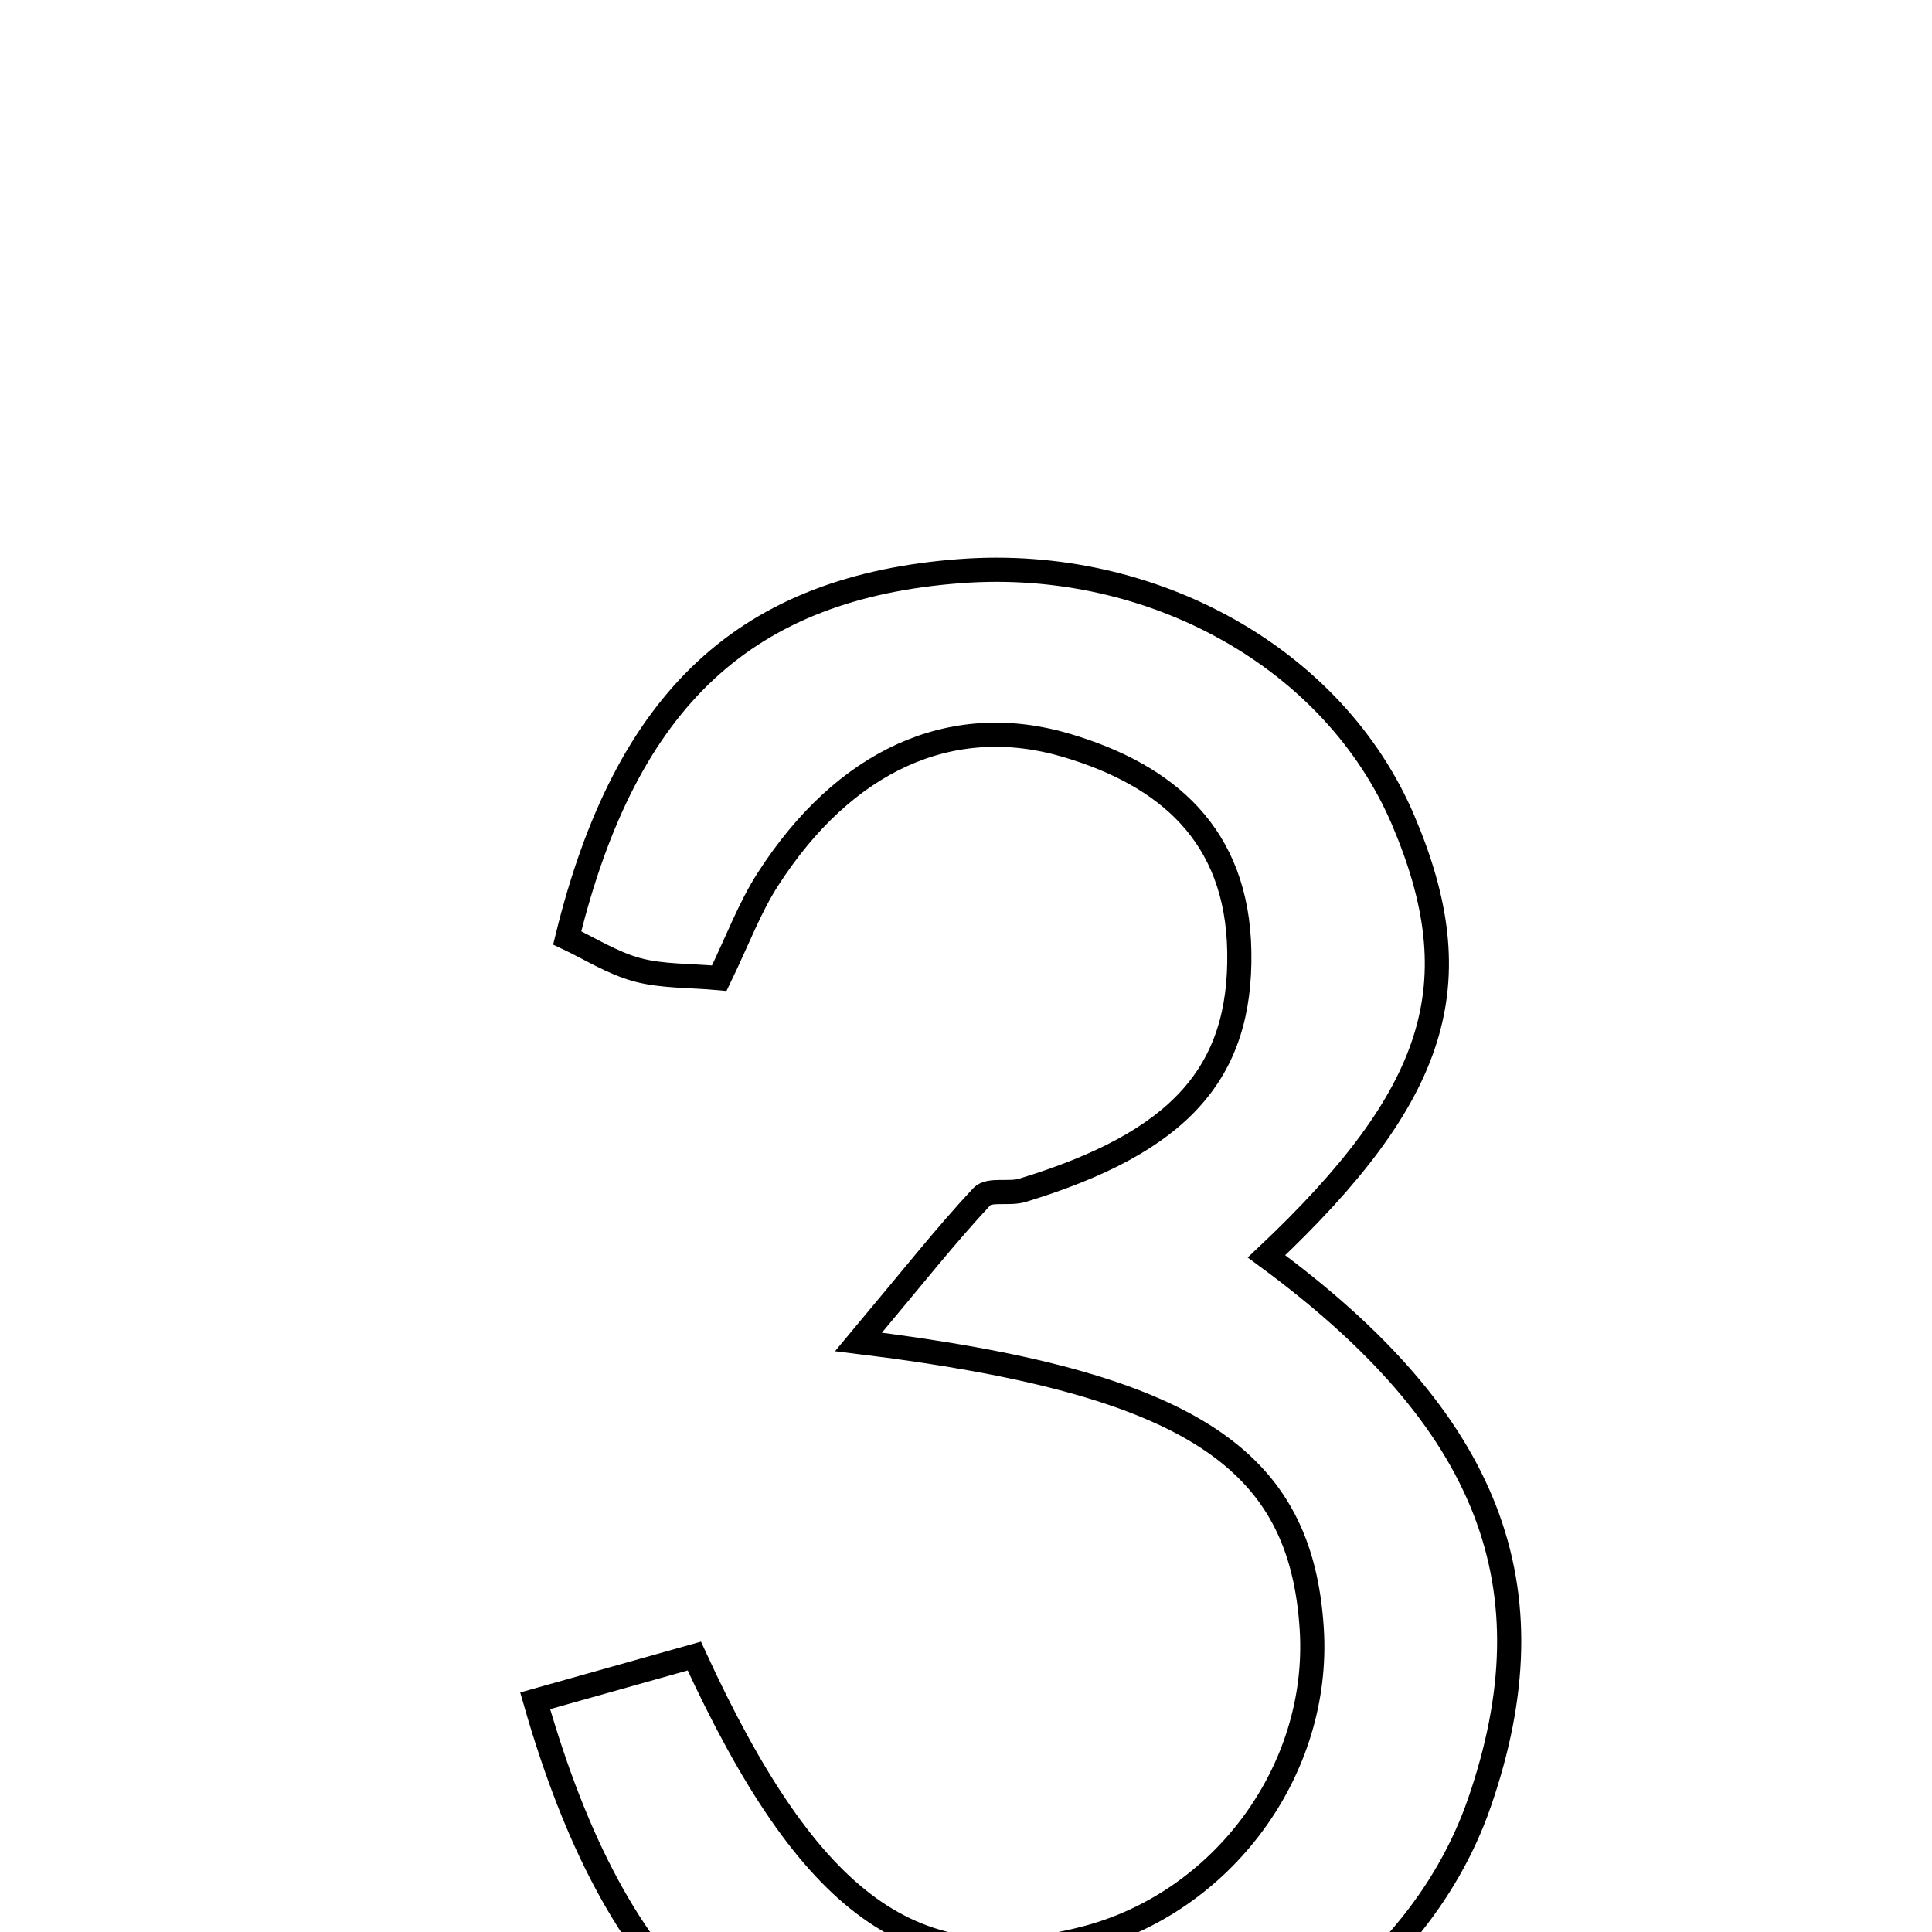 <svg xmlns="http://www.w3.org/2000/svg" viewBox="0.0 0.0 24.0 24.0" height="200px" width="200px"><path fill="none" stroke="black" stroke-width=".3" stroke-opacity="1.0"  filling="0" d="M11.934 7.094 C14.324 6.917 16.575 8.183 17.429 10.185 C18.296 12.219 17.865 13.596 15.733 15.607 C18.506 17.645 19.309 19.707 18.376 22.399 C17.568 24.732 14.964 26.374 12.231 26.273 C9.344 26.166 7.664 24.681 6.648 21.128 C7.32 20.939 7.989 20.751 8.625 20.572 C10.065 23.707 11.371 24.615 13.461 24.083 C15.187 23.645 16.406 21.989 16.295 20.235 C16.162 18.129 14.817 17.177 10.665 16.67 C11.352 15.849 11.755 15.338 12.198 14.864 C12.289 14.767 12.537 14.837 12.699 14.787 C14.656 14.191 15.421 13.33 15.395 11.819 C15.37 10.373 14.497 9.629 13.244 9.258 C11.81 8.835 10.486 9.451 9.54 10.921 C9.312 11.275 9.163 11.68 8.935 12.151 C8.567 12.117 8.229 12.131 7.916 12.047 C7.604 11.962 7.319 11.779 7.046 11.651 C7.779 8.661 9.28 7.291 11.934 7.094"></path></svg>